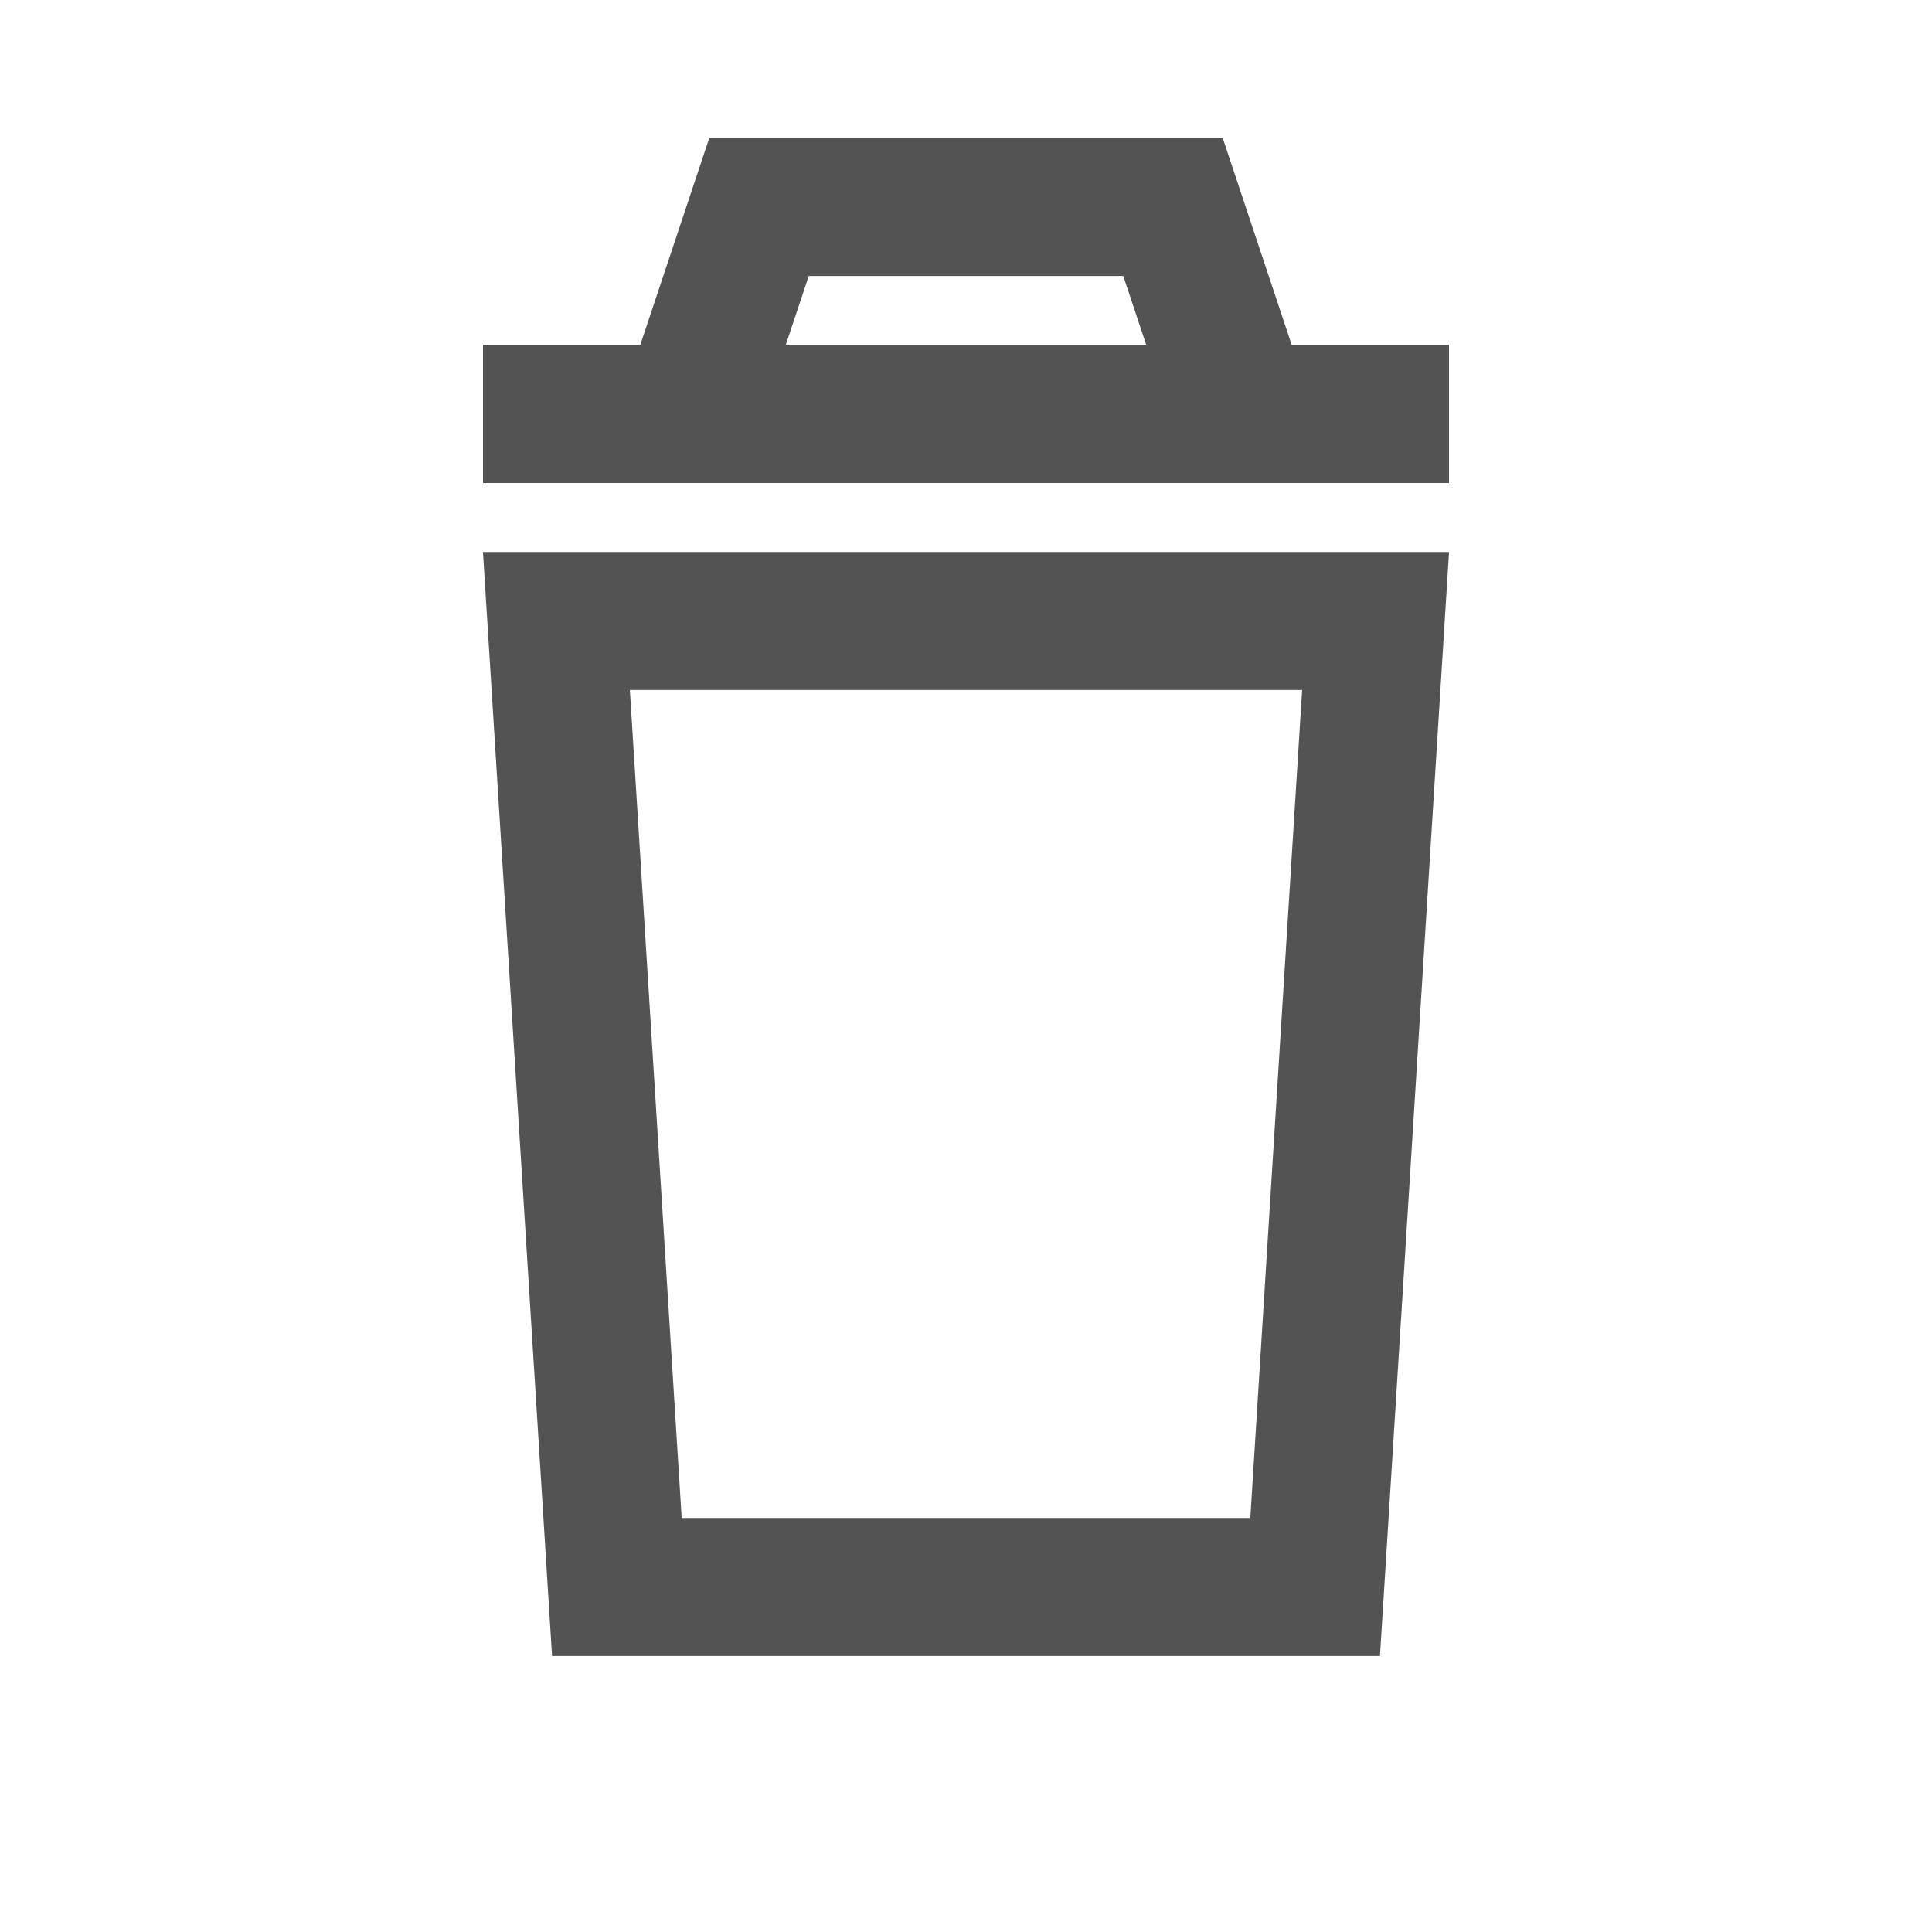 <?xml version="1.0" encoding="UTF-8"?>
<svg width="14px" height="14px" viewBox="0 0 14 14" version="1.1" xmlns="http://www.w3.org/2000/svg" xmlns:xlink="http://www.w3.org/1999/xlink">
    <!-- Generator: Sketch 50.2 (55047) - http://www.bohemiancoding.com/sketch -->
    <title>ButtonTrash</title>
    <desc>Created with Sketch.</desc>
    <defs></defs>
    <g id="WorkPlace" stroke="none" stroke-width="1" fill="none" fill-rule="evenodd">
        <g id="Work-Place-Condition-1-|-Start-Page" transform="translate(-561, -508)">
            <g id="ButtonTrash" transform="translate(561, 508)">
                <rect id="Rectangle-13" fill="transparent" x="0" y="0" width="14" height="14"></rect>
                <g id="FigureTrash" transform="translate(3, 1)" stroke="#535353">
                    <path d="M1.032,3.5 L1.47,10.5 L6.53,10.5 L6.968,3.5 L1.032,3.5 Z" id="Rectangle-7"></path>
                    <polygon id="Path-9" points="2 2 2.5 0.5 5.5 0.5 6 2"></polygon>
                    <path d="M0.5,2 L7.5,2" id="Path-8"></path>
                </g>
            </g>
        </g>
    </g>
</svg>